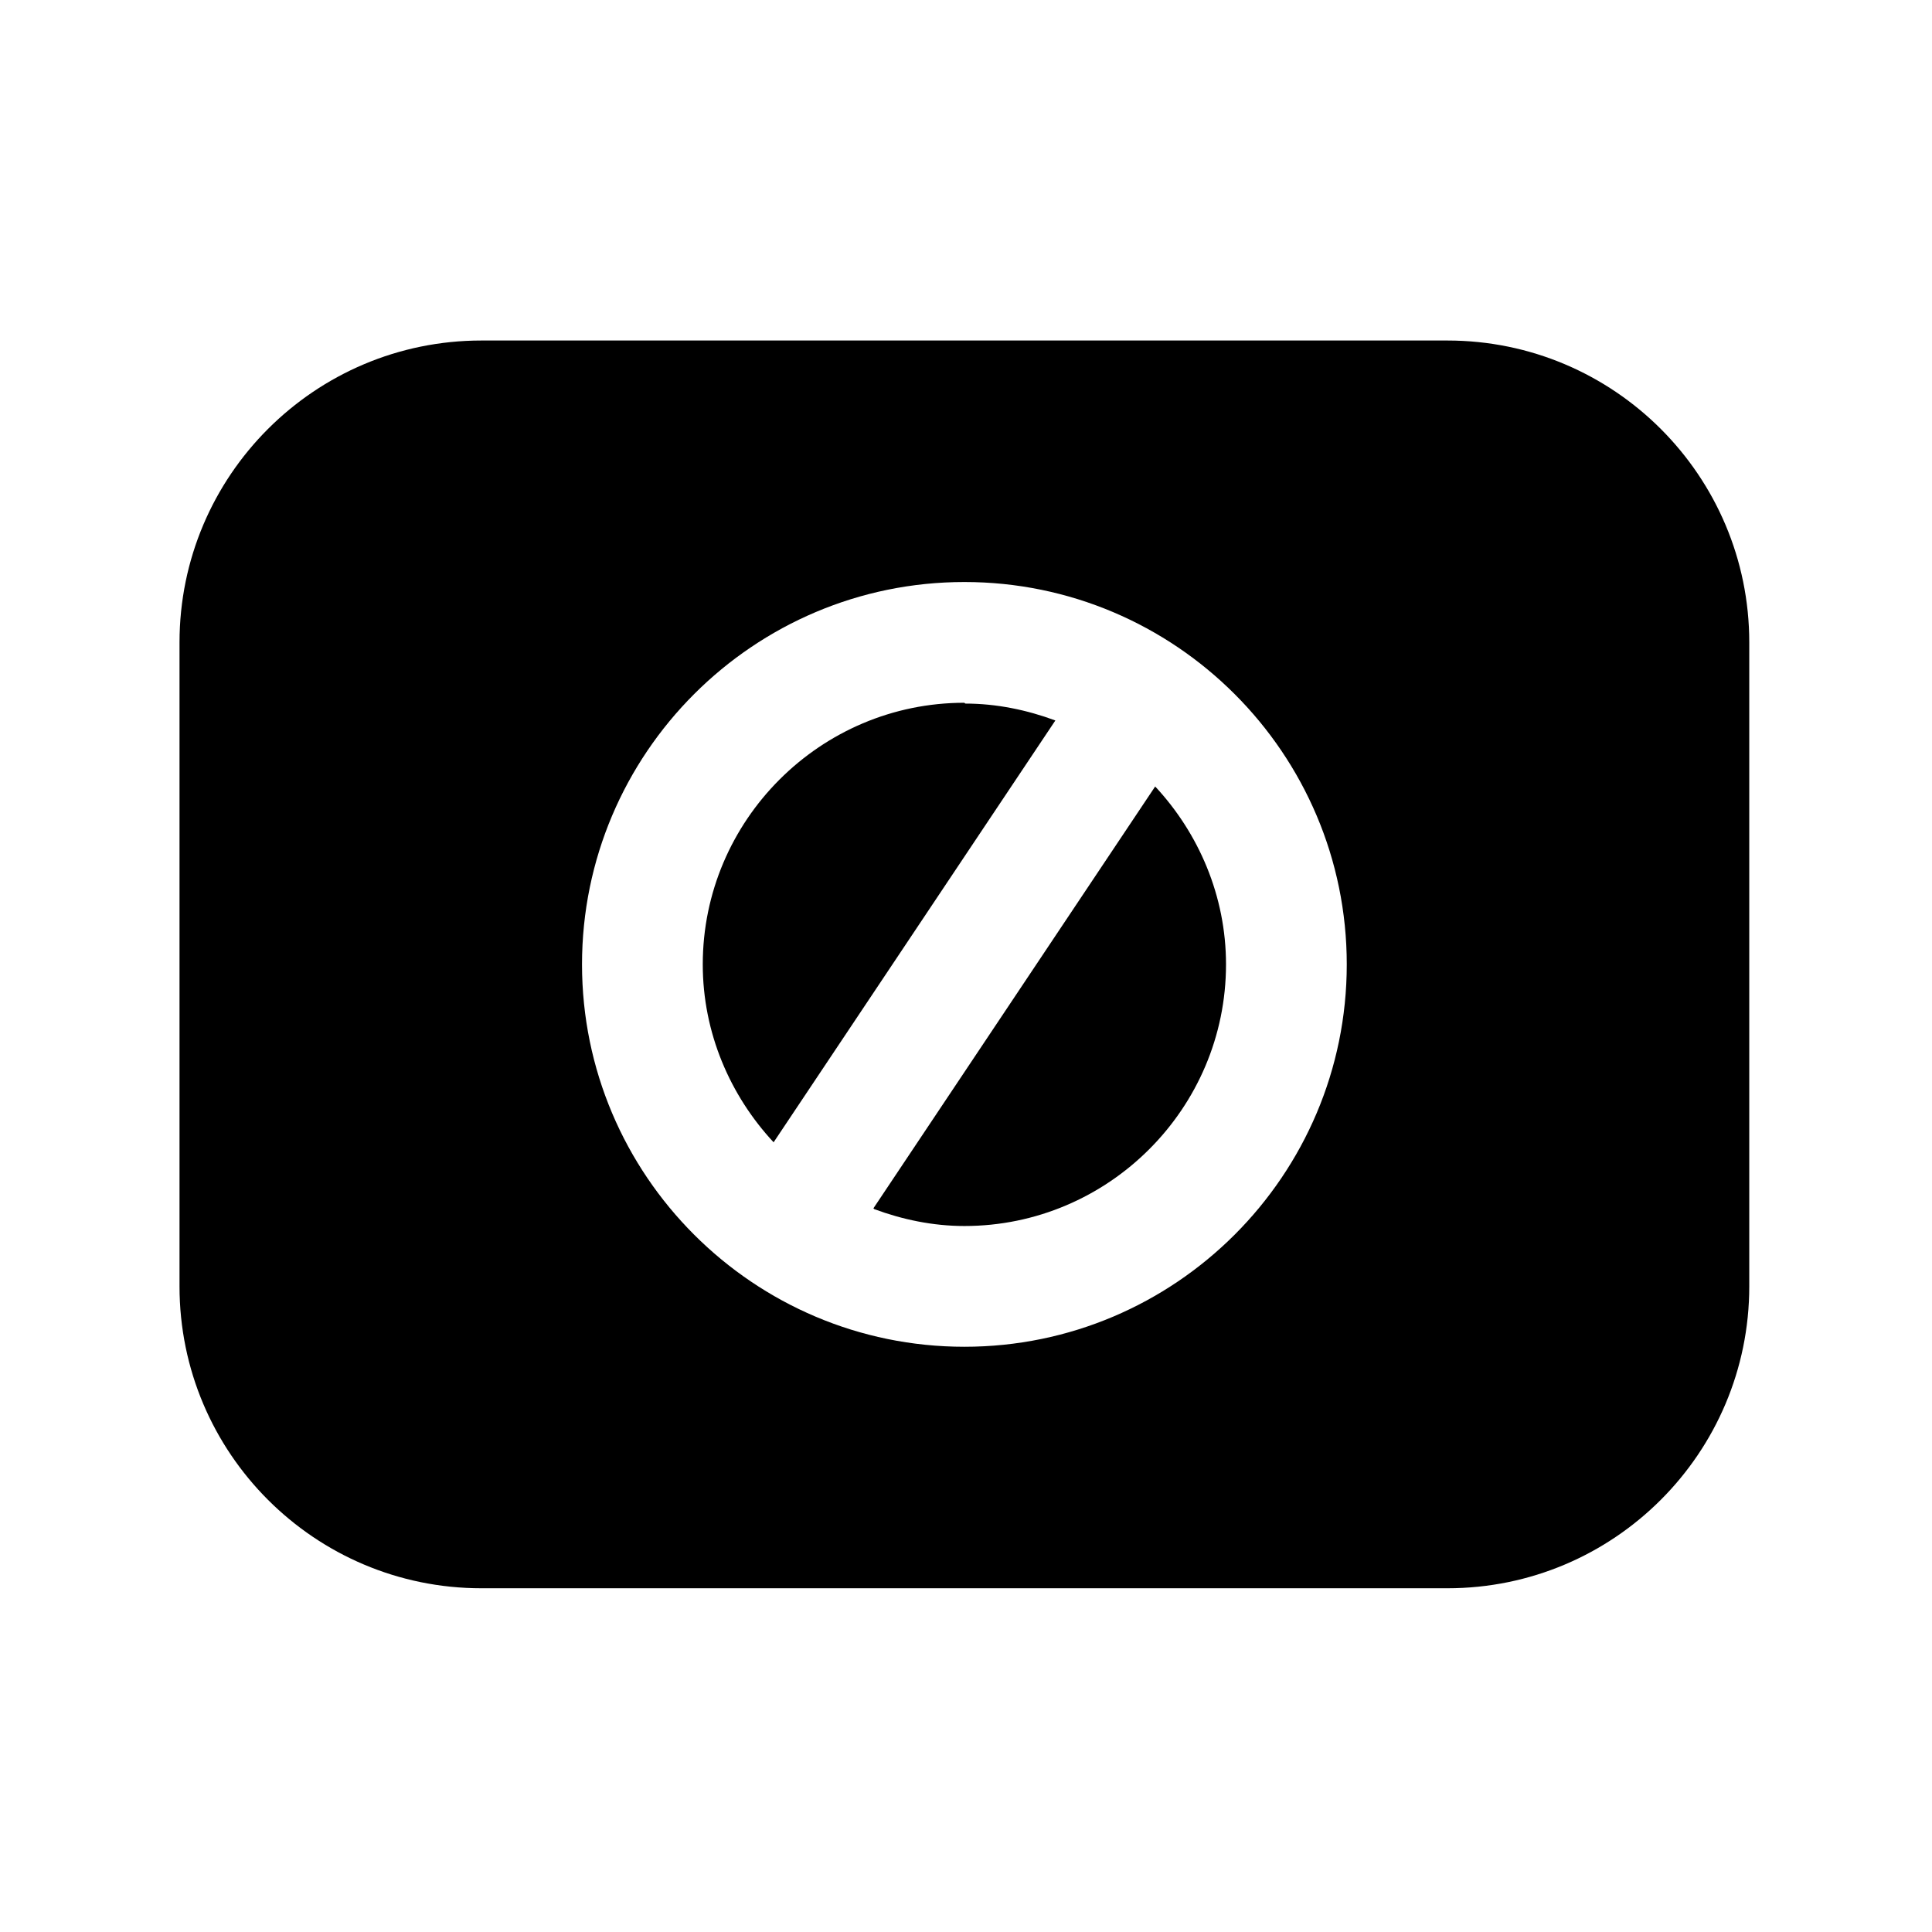 <svg width="24" height="24" viewBox="0 0 24 24" fill="none" xmlns="http://www.w3.org/2000/svg">
<path d="M10.86 15.02C11.21 15.15 11.59 15.23 11.98 15.23C13.77 15.23 15.23 13.77 15.23 11.98C15.23 11.13 14.89 10.35 14.35 9.77L10.85 15.01L10.86 15.02Z" fill="black"/>
<path d="M11.98 8.73C10.19 8.73 8.73 10.19 8.73 11.98C8.73 12.83 9.07 13.61 9.61 14.19L13.11 8.95C12.76 8.82 12.38 8.74 11.99 8.74L11.98 8.73Z" fill="black"/>
<path d="M17.98 4.23H5.98C3.91 4.23 2.23 5.91 2.23 7.98V15.98C2.23 18.05 3.91 19.73 5.98 19.73H17.98C20.05 19.73 21.73 18.05 21.73 15.98V7.98C21.73 5.91 20.05 4.23 17.98 4.23ZM11.98 16.73C9.36 16.73 7.23 14.6 7.23 11.98C7.23 9.36 9.36 7.23 11.98 7.23C14.6 7.23 16.73 9.36 16.73 11.98C16.73 14.6 14.6 16.73 11.98 16.73Z" fill="black"/>
</svg>
